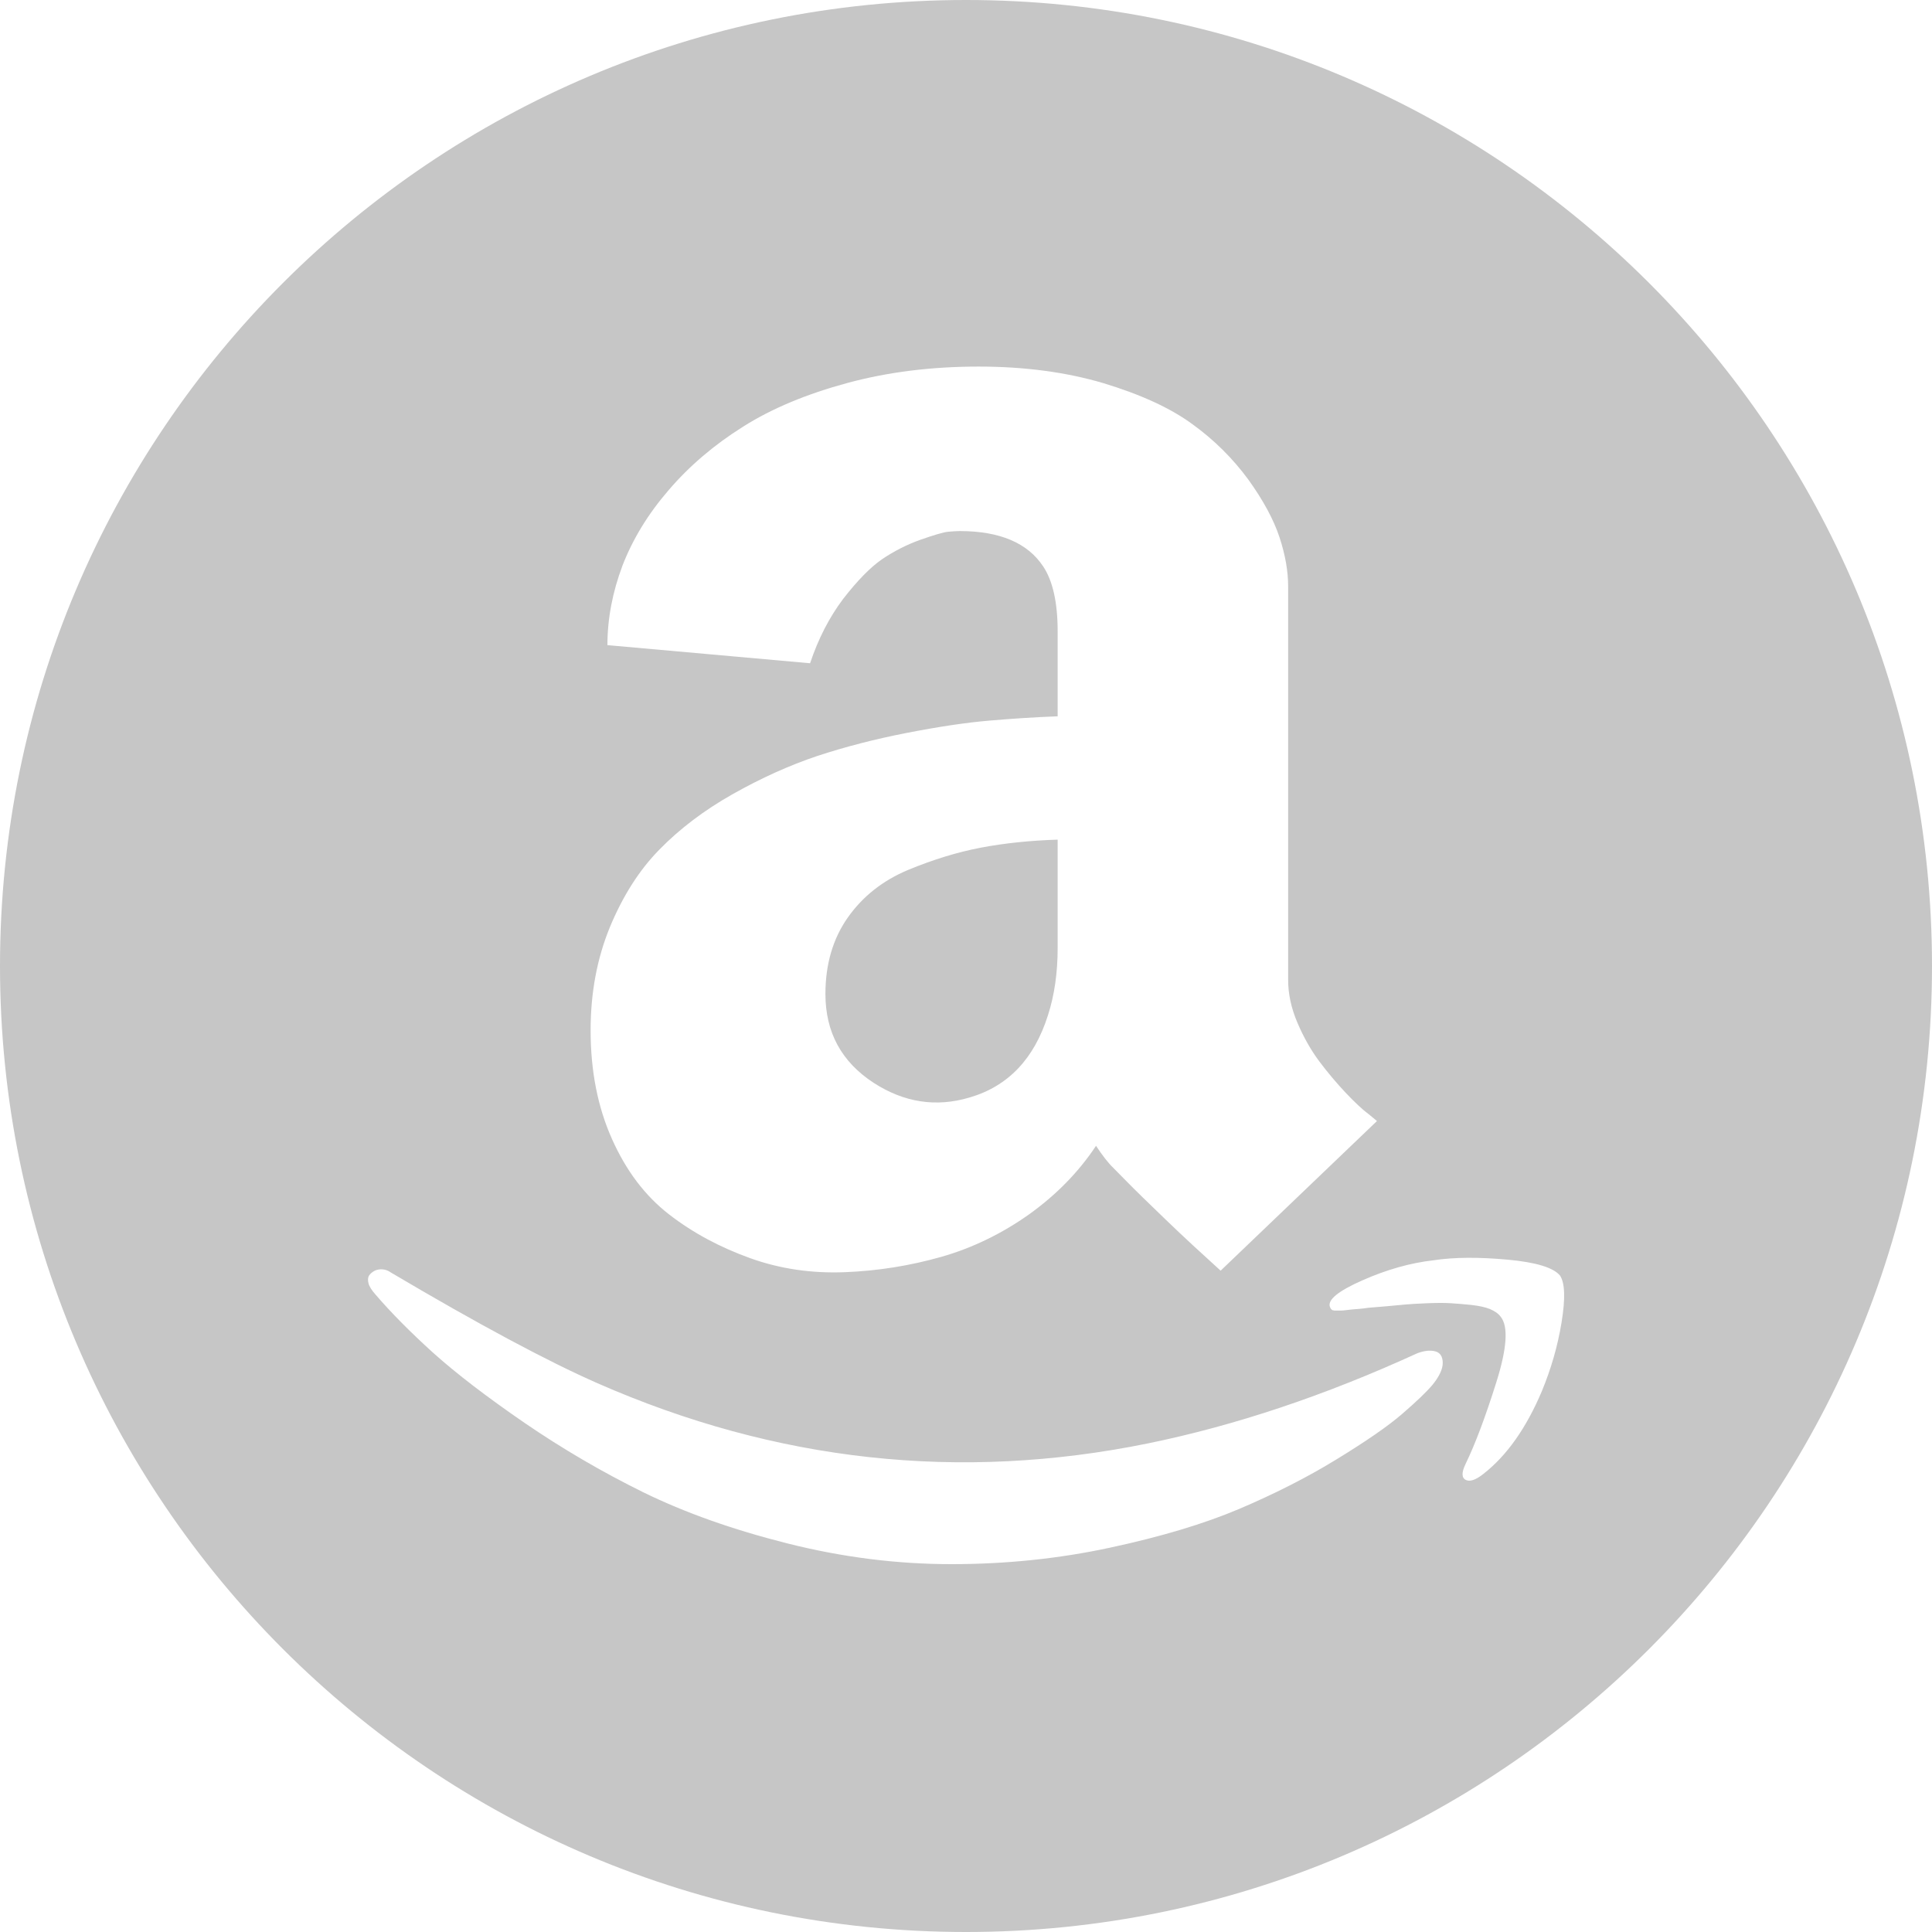 <svg width="50" height="50" viewBox="0 0 50 50" fill="none" xmlns="http://www.w3.org/2000/svg">
<path d="M23.493 22.517C22.846 22.79 22.327 23.198 21.942 23.744C21.557 24.291 21.362 24.95 21.362 25.725C21.362 26.719 21.78 27.483 22.612 28.025C23.398 28.532 24.224 28.661 25.089 28.404C26.088 28.114 26.763 27.405 27.12 26.278C27.288 25.759 27.372 25.179 27.372 24.531V21.73C26.669 21.752 26.01 21.819 25.391 21.936C24.771 22.054 24.141 22.249 23.493 22.517ZM25 0C11.194 0 0 11.194 0 25C0 38.806 11.194 50 25 50C38.806 50 50 38.806 50 25C50 11.194 38.806 0 25 0ZM26.998 14.66C26.596 14.051 25.876 13.744 24.838 13.744C24.766 13.744 24.671 13.75 24.542 13.761C24.42 13.772 24.174 13.845 23.823 13.968C23.469 14.094 23.134 14.265 22.824 14.475C22.517 14.688 22.182 15.034 21.819 15.502C21.462 15.977 21.177 16.529 20.965 17.165L15.72 16.696C15.72 16.005 15.854 15.318 16.11 14.637C16.373 13.957 16.769 13.304 17.305 12.684C17.84 12.059 18.482 11.512 19.23 11.043C19.978 10.569 20.882 10.195 21.931 9.911C22.985 9.626 24.113 9.487 25.329 9.487C26.518 9.487 27.595 9.632 28.555 9.916C29.515 10.207 30.29 10.558 30.865 10.982C31.419 11.382 31.907 11.866 32.31 12.416C32.695 12.952 32.963 13.449 33.114 13.906C33.264 14.364 33.337 14.782 33.337 15.179V25.363C33.337 25.72 33.415 26.088 33.577 26.468C33.739 26.847 33.929 27.182 34.146 27.472C34.364 27.762 34.587 28.025 34.816 28.27C35.045 28.51 35.24 28.7 35.407 28.823L35.636 29.012L31.59 32.885C31.116 32.455 30.647 32.026 30.184 31.579C29.721 31.133 29.375 30.798 29.152 30.569L28.811 30.223C28.677 30.095 28.532 29.905 28.365 29.654C27.913 30.335 27.333 30.926 26.63 31.429C25.921 31.931 25.162 32.299 24.358 32.528C23.549 32.757 22.718 32.891 21.864 32.924C21.01 32.958 20.19 32.84 19.414 32.561C18.638 32.282 17.935 31.909 17.316 31.429C16.696 30.949 16.205 30.301 15.837 29.475C15.469 28.65 15.285 27.718 15.285 26.663C15.285 25.692 15.452 24.805 15.781 24.001C16.116 23.192 16.54 22.522 17.065 21.987C17.589 21.451 18.22 20.971 18.962 20.552C19.704 20.134 20.435 19.805 21.15 19.565C21.864 19.33 22.634 19.13 23.465 18.968C24.297 18.806 25.006 18.7 25.597 18.65C26.189 18.599 26.78 18.56 27.372 18.538V16.339C27.372 15.586 27.243 15.028 26.998 14.66ZM37.07 35.843C36.914 36.027 36.652 36.278 36.283 36.596C35.915 36.914 35.346 37.305 34.581 37.773C33.817 38.242 32.974 38.666 32.07 39.051C31.161 39.436 30.045 39.771 28.716 40.056C27.394 40.34 26.027 40.48 24.626 40.48C23.209 40.48 21.797 40.301 20.38 39.944C18.962 39.587 17.723 39.146 16.652 38.622C15.586 38.097 14.554 37.494 13.577 36.825C12.595 36.15 11.808 35.547 11.211 35.011C10.619 34.475 10.117 33.968 9.715 33.499C9.621 33.393 9.559 33.298 9.537 33.214C9.515 33.131 9.52 33.058 9.554 33.008C9.587 32.958 9.637 32.919 9.699 32.885C9.765 32.855 9.839 32.844 9.911 32.852C9.984 32.86 10.053 32.886 10.112 32.93C12.394 34.28 14.18 35.234 15.463 35.798C20.089 37.829 24.838 38.348 29.71 37.355C31.97 36.892 34.291 36.116 36.68 35.022C36.858 34.955 37.014 34.939 37.143 34.972C37.271 35.006 37.338 35.106 37.338 35.273C37.338 35.43 37.249 35.625 37.07 35.843ZM40.413 34.224C40.312 34.844 40.139 35.43 39.905 35.999C39.503 36.953 38.995 37.673 38.393 38.142C38.192 38.304 38.036 38.354 37.93 38.298C37.824 38.242 37.824 38.103 37.93 37.885C38.181 37.366 38.443 36.669 38.722 35.781C39.001 34.9 39.04 34.33 38.839 34.079C38.778 33.995 38.689 33.934 38.56 33.878C38.438 33.828 38.276 33.795 38.08 33.772C37.885 33.75 37.706 33.739 37.556 33.728C37.4 33.717 37.193 33.717 36.931 33.728C36.669 33.739 36.484 33.75 36.367 33.761C36.049 33.792 35.731 33.82 35.413 33.845C35.34 33.856 35.262 33.867 35.184 33.873C35.1 33.878 35.033 33.884 34.989 33.889L34.838 33.906C34.782 33.912 34.743 33.917 34.715 33.917H34.537L34.481 33.906L34.447 33.878L34.42 33.828C34.347 33.644 34.626 33.415 35.257 33.136C35.887 32.857 36.501 32.684 37.093 32.617C37.639 32.533 38.281 32.533 39.018 32.6C39.755 32.667 40.206 32.807 40.374 33.013C40.502 33.209 40.513 33.611 40.413 34.224Z" fill="#C6C6C6"/>
</svg>
